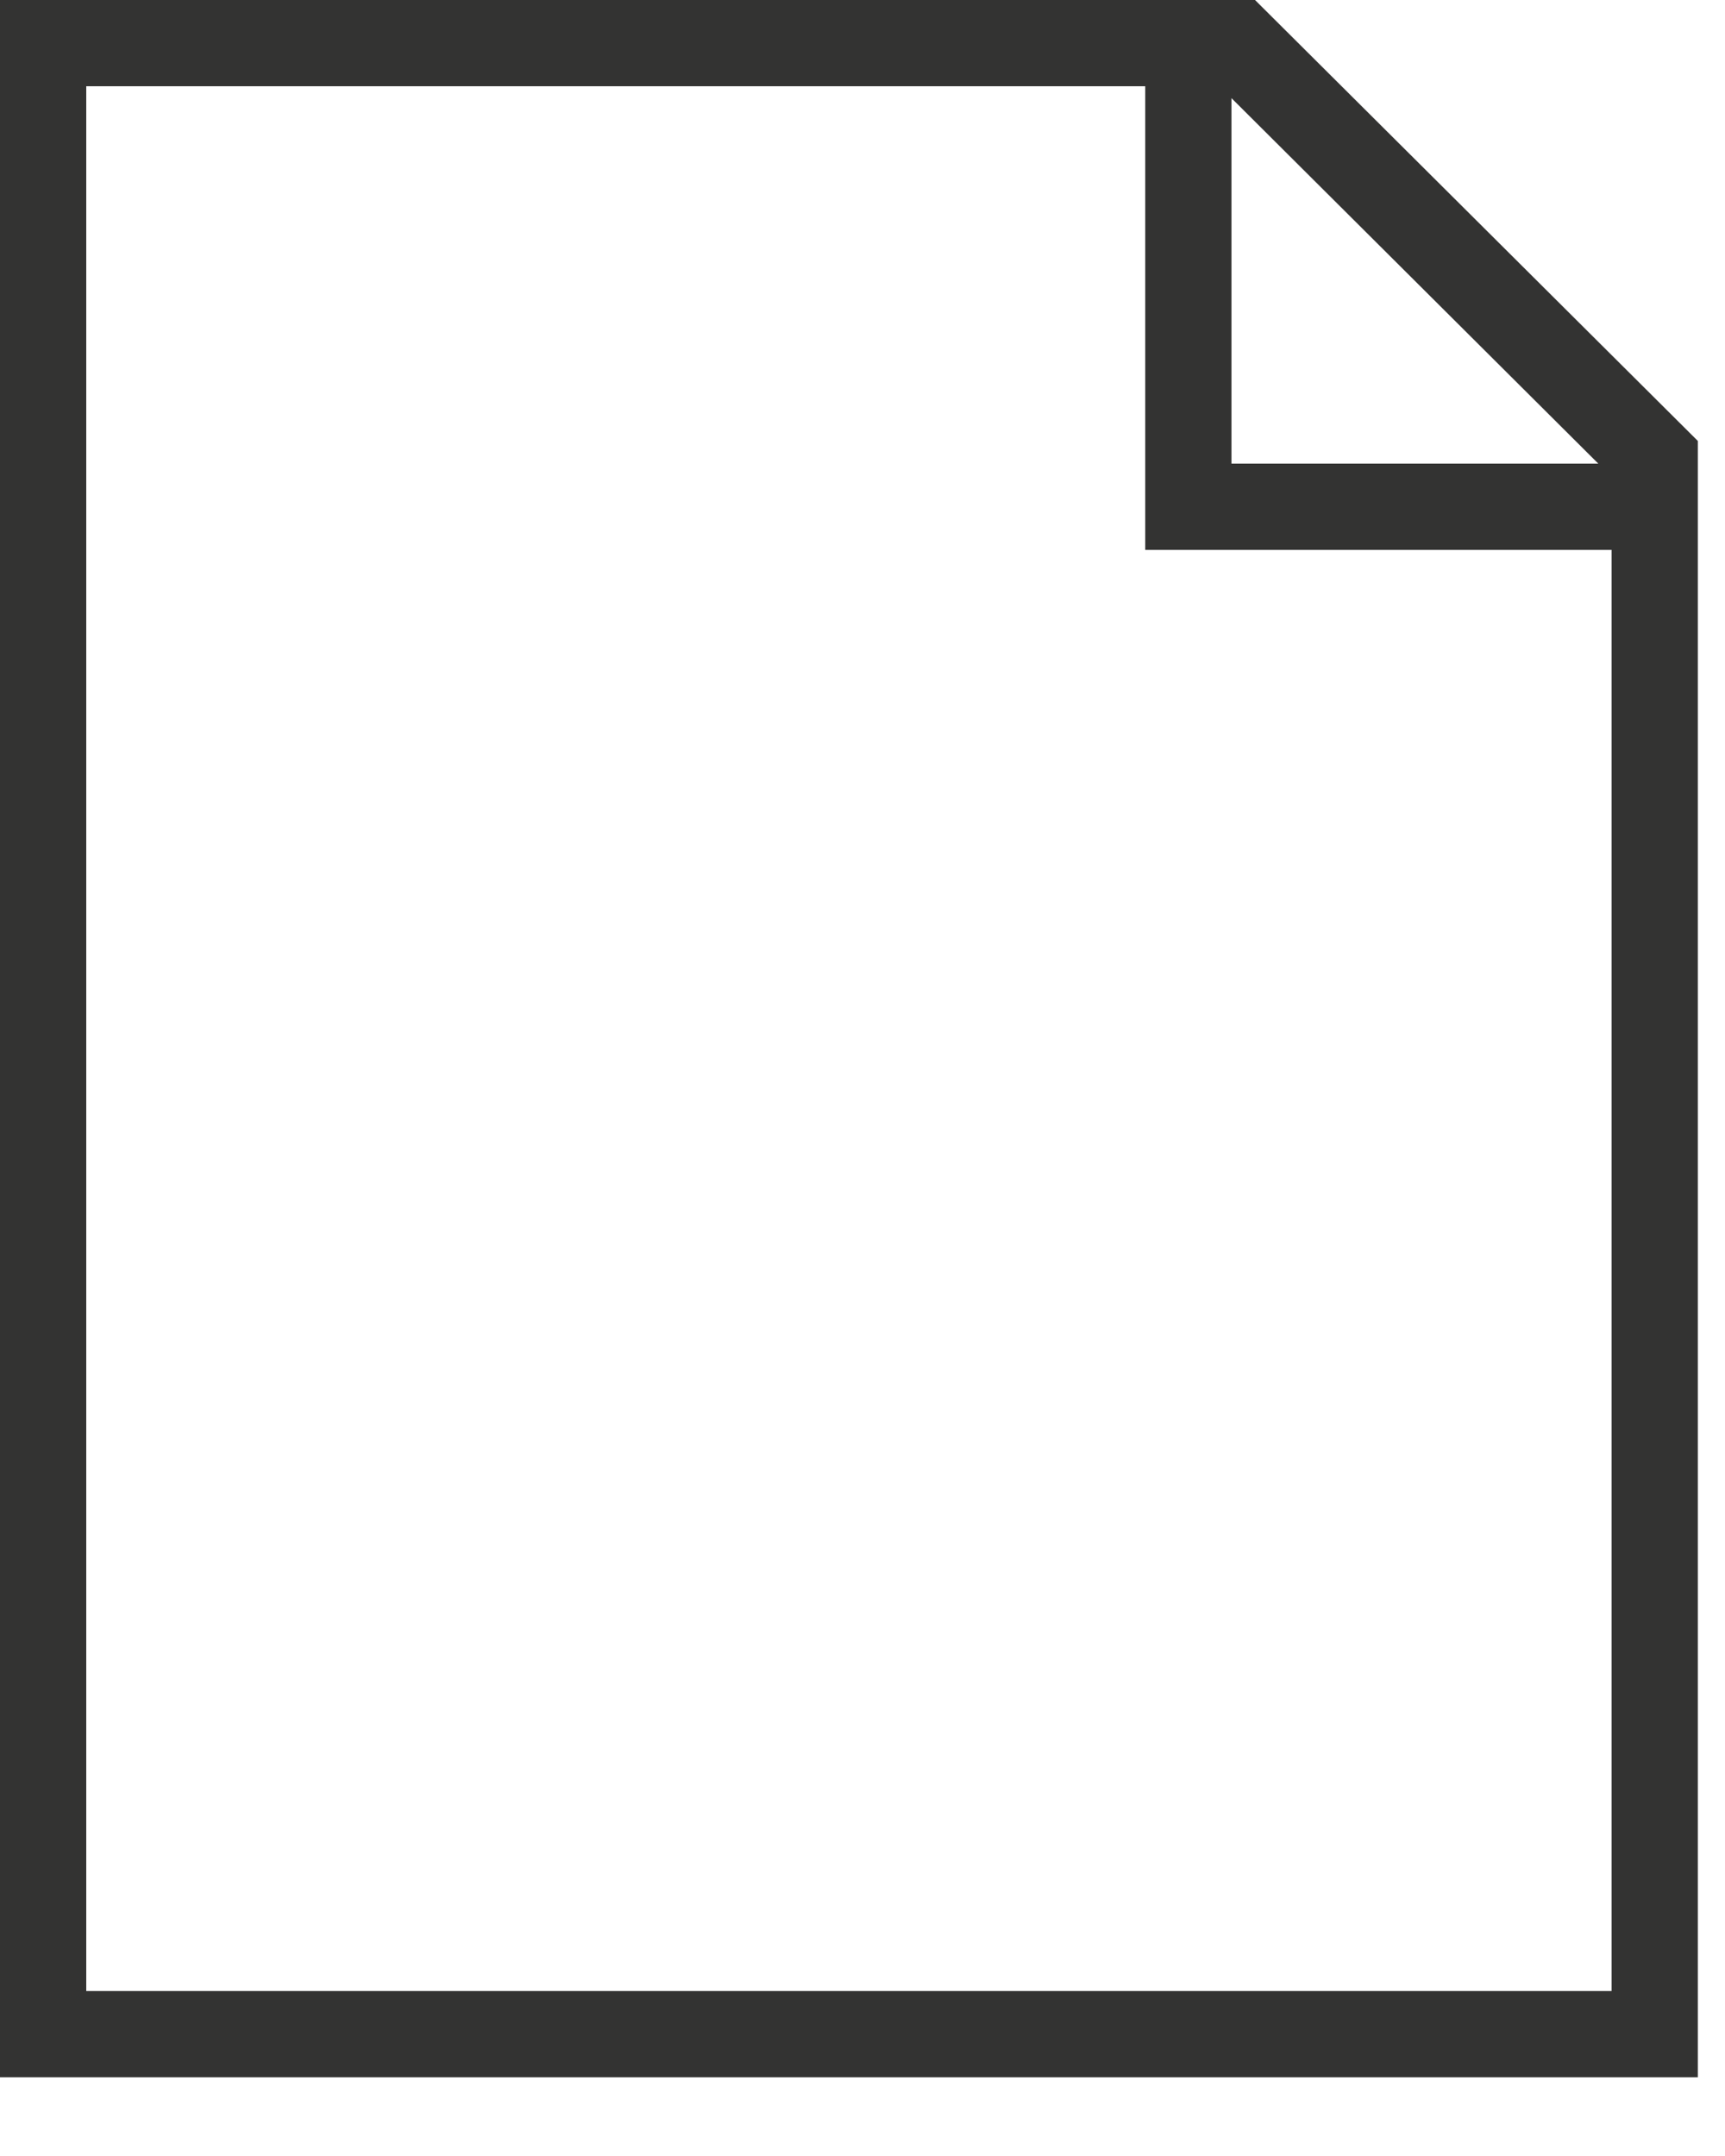 <?xml version="1.0" encoding="UTF-8" standalone="no"?>
<svg width="20px" height="25px" viewBox="0 0 20 25" version="1.1" xmlns="http://www.w3.org/2000/svg" xmlns:xlink="http://www.w3.org/1999/xlink">
    <!-- Generator: Sketch 40.2 (33826) - http://www.bohemiancoding.com/sketch -->
    <title>page</title>
    <desc>Created with Sketch.</desc>
    <defs></defs>
    <g id="Page-1" stroke="none" stroke-width="1" fill="none" fill-rule="evenodd">
        <g id="A4-Copy" transform="translate(-276, -420)" fill="#333332">
            <path d="M276,420 L276,444.087 L295.685,444.087 L295.685,425.113 L290.551,420 L276,420 Z M277,421 L289.278,421 L289.278,426.376 L294.685,426.376 L294.685,443.087 L277,443.087 L277,421 Z M290.278,421.138 L294.531,425.376 L290.278,425.376 L290.278,421.138 Z" id="page"></path>
        </g>
    </g>
</svg>